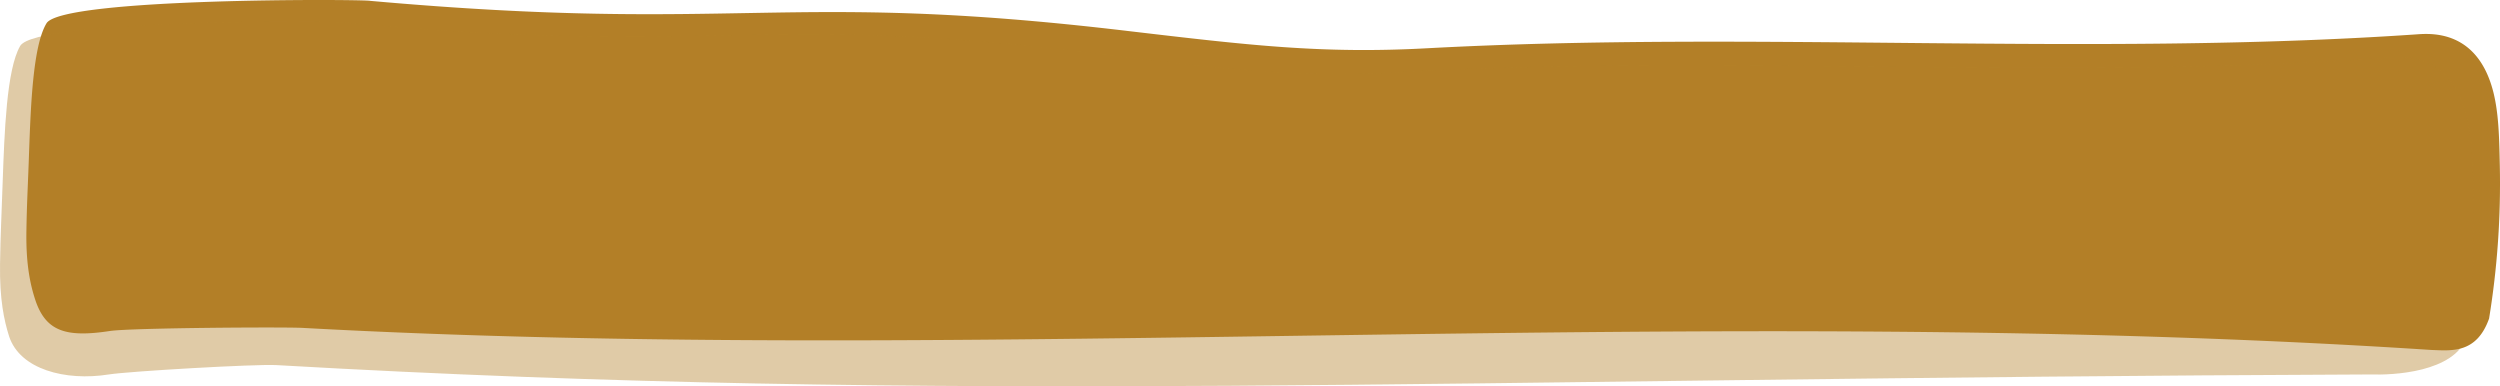 <svg id="tabliczka" xmlns="http://www.w3.org/2000/svg" width="565.059" height="87.32" viewBox="0 0 565.059 87.32">
  <g id="Warstwa_1-2" transform="translate(5.958)">
    <path id="Path_9" data-name="Path 9" d="M557.2,72.373c-2.827,7.96-8.482,7.258-12.993,7.1C379.148,68.705,216.563,82.909,62.968,74.48c-4.67-.234-38.82,0-43.489.7-9.753,1.483-14.454.234-16.868-6.946C1.5,64.881.45,60.276.577,52.628c.1-6.712.381-11,.6-17.794.381-10.38.858-24.115,3.939-29.188C8.615-.207,76.758.175,78.283.565c83.731,7.467,92.948-2.489,171.16,6.8,27.256,3.2,43.839,5.229,67.982,3.9,74.431-3.98,148.925,1.951,223.324-3.122,3.3-.234,13.946-1.093,17.472,13.267,1.112,4.6,1.271,9.6,1.4,16.155A189.617,189.617,0,0,1,557.2,72.373Z" transform="translate(-0.567 -0.371)" fill="#b37f27"/>
  </g>
  <g id="Warstwa_1-2-2" data-name="Warstwa_1-2" transform="translate(0 4.872)" opacity="0.41">
    <path id="Path_9-2" data-name="Path 9" d="M557.654,71.1c-2.827,8.34-17.186,8.825-21.7,8.662C325.7,80.586,216,86.476,62.4,77.645c-4.67-.245-33.164,1.385-37.834,2.121C14.815,81.319,4.458,78.626,2.044,71.1.932,67.588-.117,62.763.01,54.75c.1-7.032.381-11.529.6-18.643C1,25.232,1.472,10.841,4.553,5.527,8.048-.606,76.191-.206,77.716.2c83.731,7.823,92.948-2.608,171.16,7.122,27.256,3.352,43.839,5.478,67.982,4.088,74.431-4.17,148.925,2.044,223.324-3.271,3.3-.245,13.946-1.145,17.472,13.9,1.112,4.824,1.271,10.057,1.4,16.926C559.4,54.832,558.861,63.336,557.654,71.1Z" transform="translate(0 0)" fill="#b37f27"/>
  </g>
</svg>
